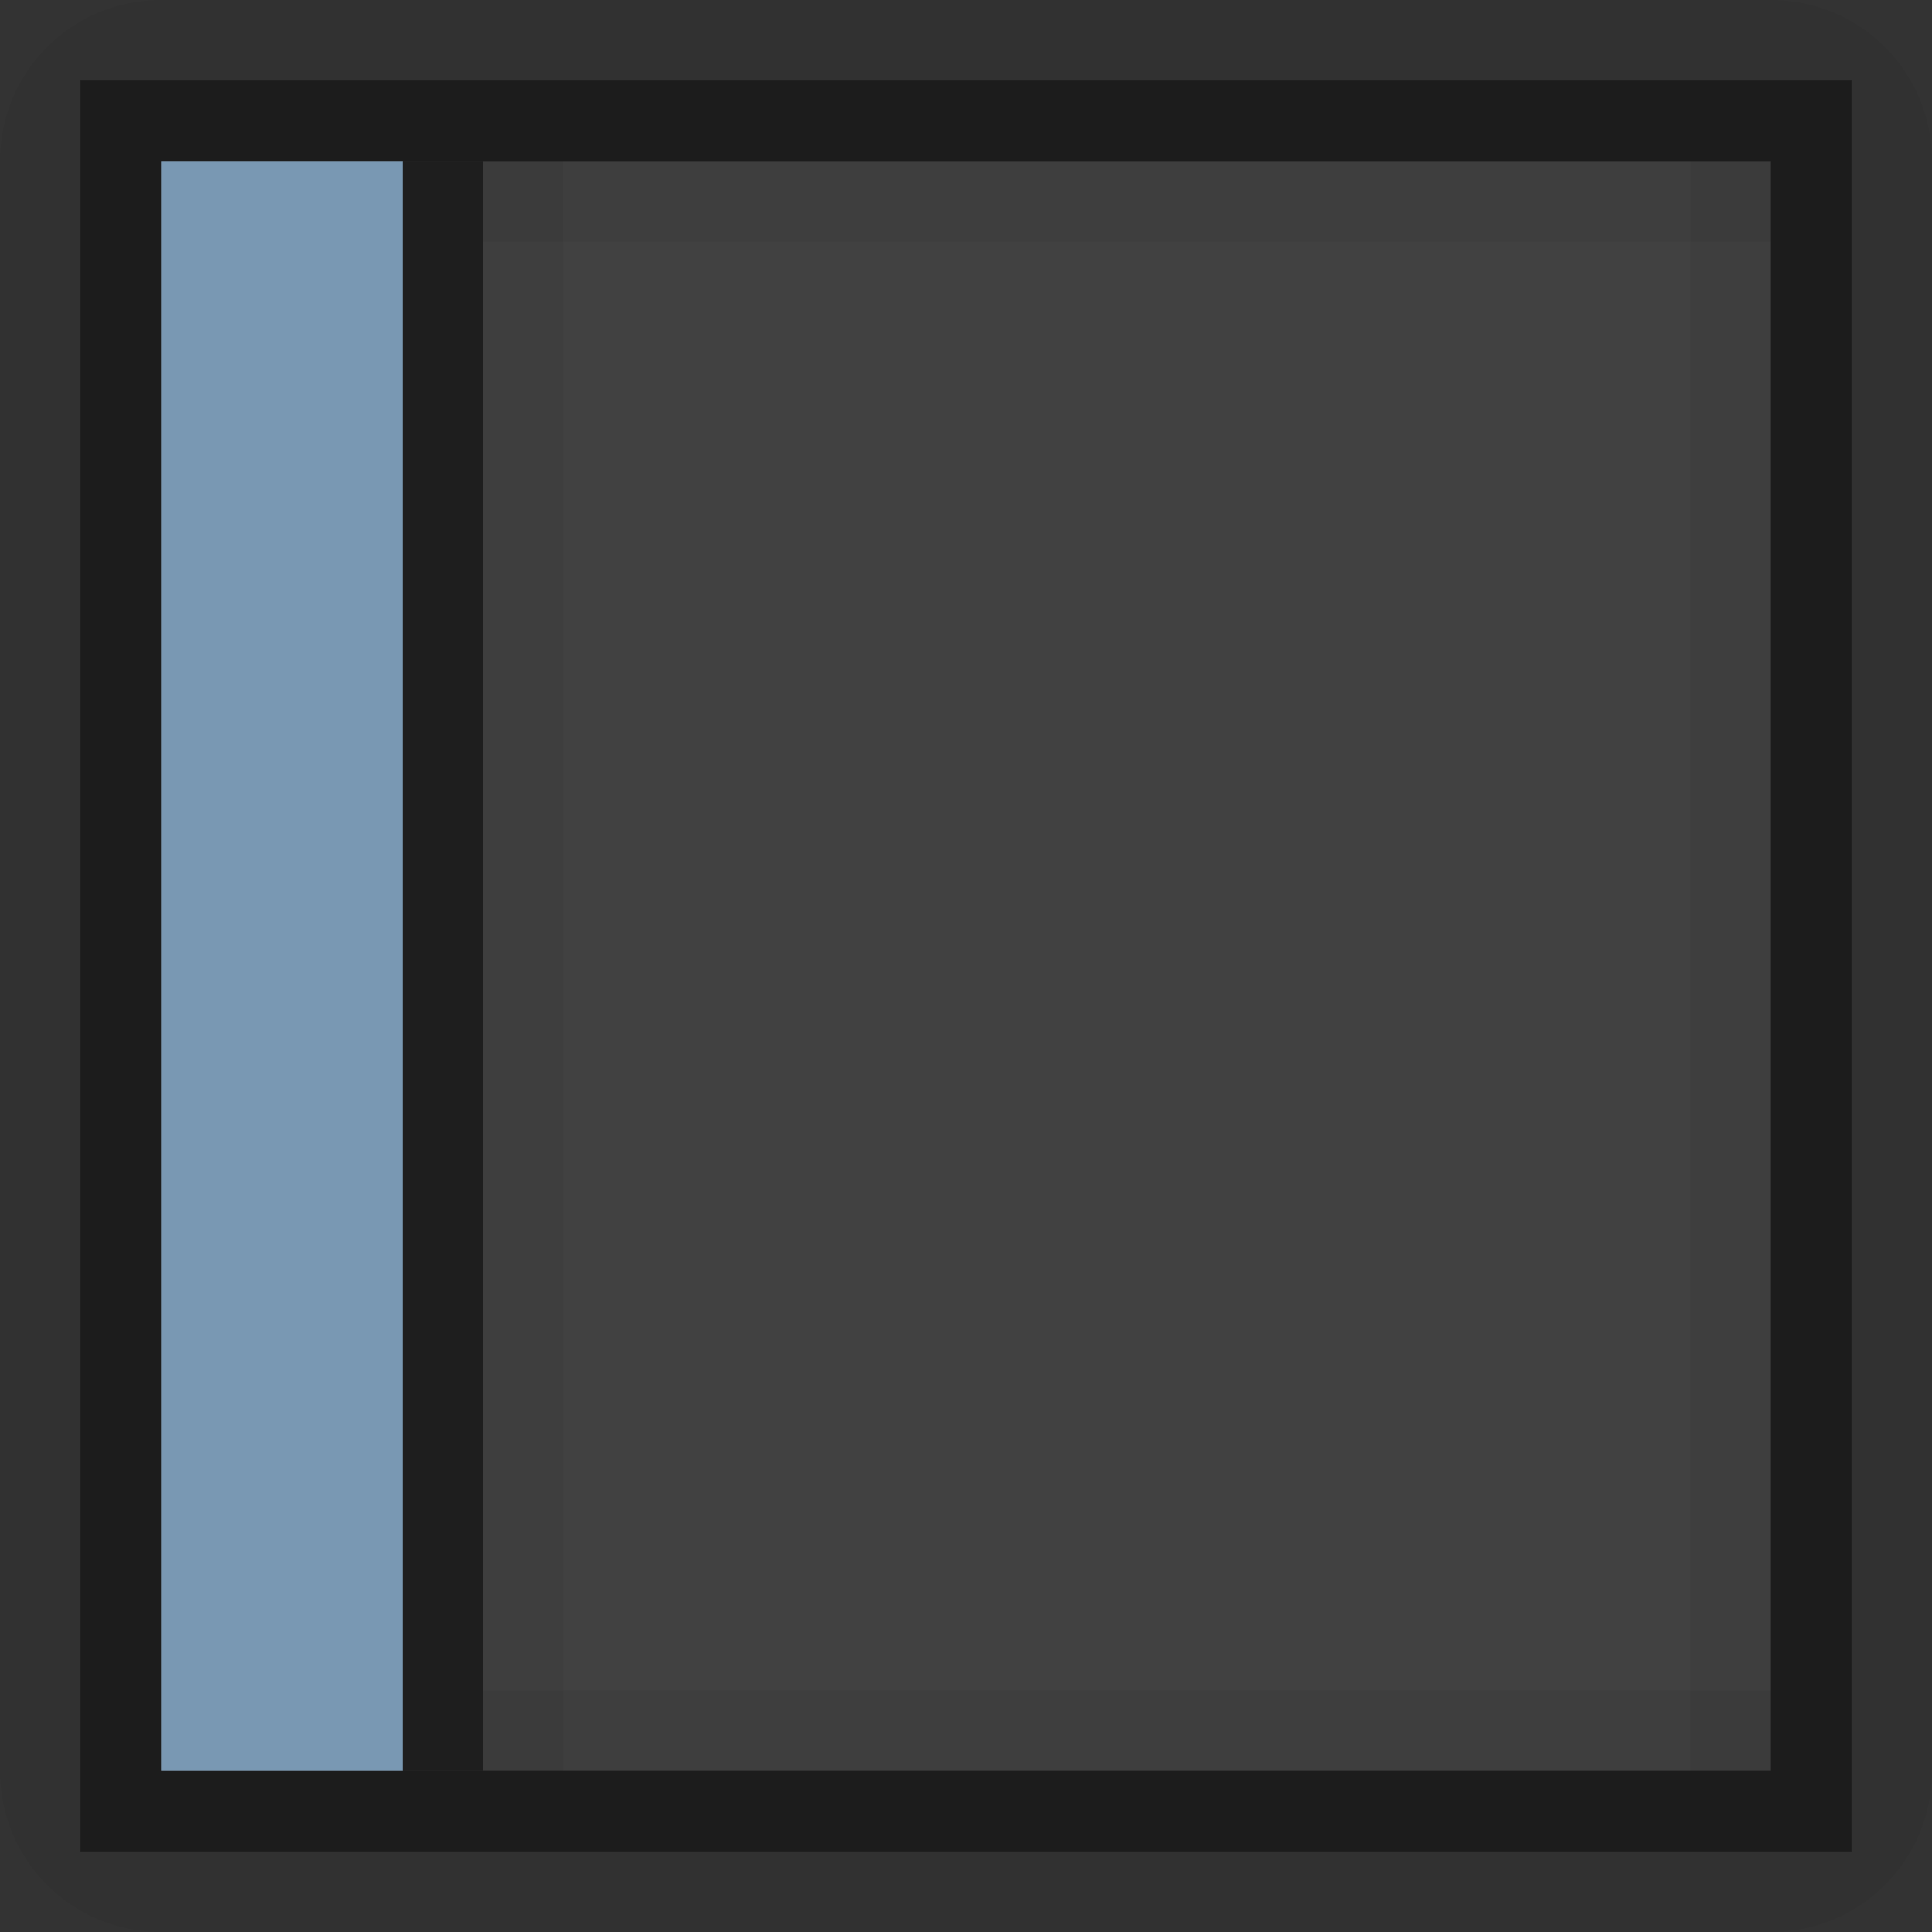 <?xml version="1.0" encoding="UTF-8" standalone="no"?>
<!-- Created with Inkscape (http://www.inkscape.org/) -->

<svg
   xmlns:dc="http://purl.org/dc/elements/1.1/"
   xmlns:cc="http://creativecommons.org/ns#"
   xmlns:rdf="http://www.w3.org/1999/02/22-rdf-syntax-ns#"
   xmlns:svg="http://www.w3.org/2000/svg"
   xmlns="http://www.w3.org/2000/svg"
   xmlns:sodipodi="http://sodipodi.sourceforge.net/DTD/sodipodi-0.dtd"
   xmlns:inkscape="http://www.inkscape.org/namespaces/inkscape"
   inkscape:export-ydpi="90.000000"
   inkscape:export-xdpi="90.000000"
   width="24"
   height="24"
   id="svg11300"
   sodipodi:version="0.32"
   inkscape:version="0.91 r13725"
   sodipodi:docname="light-bg-marked-blue.svg"
   inkscape:output_extension="org.inkscape.output.svg.inkscape"
   version="1.0"
   style="display:inline;enable-background:new">
  <rect width="100%" height="100%" fill="#333333" stroke="none"/>
  <sodipodi:namedview
     stroke="#ef2929"
     fill="#f57900"
     id="base"
     pagecolor="#8c8c8c"
     bordercolor="#ff5e00"
     borderopacity="1"
     inkscape:pageopacity="1"
     inkscape:pageshadow="2"
     inkscape:zoom="14.145833"
     inkscape:cx="13.417781"
     inkscape:cy="9.880836"
     inkscape:current-layer="layer1"
     showgrid="true"
     inkscape:grid-bbox="true"
     inkscape:document-units="px"
     inkscape:showpageshadow="false"
     inkscape:window-width="1600"
     inkscape:window-height="848"
     inkscape:window-x="0"
     inkscape:window-y="24"
     width="400px"
     height="300px"
     inkscape:snap-nodes="true"
     inkscape:snap-bbox="true"
     gridtolerance="10000"
     inkscape:object-nodes="true"
     inkscape:snap-grids="true"
     showguides="true"
     inkscape:guide-bbox="true"
     inkscape:window-maximized="1"
     inkscape:bbox-nodes="true"
     inkscape:bbox-paths="false"
     inkscape:snap-bbox-edge-midpoints="false"
     inkscape:snap-bbox-midpoints="false"
     objecttolerance="10000"
     guidetolerance="10000"
     borderlayer="true"
     showborder="true"
     guidecolor="#ff0b00"
     guideopacity="1"
     guidehicolor="#001aff"
     guidehiopacity="0.498"
     inkscape:snap-smooth-nodes="false">
    <inkscape:grid
       type="xygrid"
       id="grid3123"
       empspacing="4"
       visible="true"
       enabled="true"
       snapvisiblegridlinesonly="true" />
  </sodipodi:namedview>
  <defs
     id="defs3" />
  <g
     style="display:inline"
     inkscape:groupmode="layer"
     inkscape:label="Base"
     id="layer1"
     transform="translate(0,-276)">
    <path
       style="opacity:0.04;fill:#000000;fill-opacity:1;stroke:none"
       d="M 2 0 C 0.892 0 -5.1014965e-18 0.892 0 2 L 0 22 C 0 23.108 0.892 24 2 24 L 22 24 C 23.108 24 24 23.108 24 22 L 24 2 C 24 0.892 23.108 -5.1014965e-18 22 0 L 2 0 z M 1 1 L 23 1 L 23 23 L 1 23 L 1 1 z "
       id="rect4145"
       transform="translate(0,276)" />
    <rect
       y="278"
       x="2"
       height="20"
       width="20"
       id="rect5188-0"
       style="opacity:0.07;fill:#ffffff;fill-opacity:1;stroke:none" />
    <path
       sodipodi:nodetypes="cccccccccc"
       inkscape:connector-curvature="0"
       id="rect5190-8"
       d="m 1,277 0,22 22,0 0,-22 z m 1,1 20,0 0,20 -20,0 z"
       style="opacity:0.45;fill:#000000;fill-opacity:1;stroke:none" />
    <g
       id="g3087"
       style="opacity:1"
       transform="translate(4,0)">
      <path
         style="opacity:0.05;fill:#000000;fill-opacity:1;stroke:none"
         d="m 2,278 16,0 0,1 -16,0 z"
         id="rect3949"
         inkscape:connector-curvature="0" />
      <path
         transform="matrix(0,1,-1,0,0,0)"
         style="opacity:0.05;fill:#000000;fill-opacity:1;stroke:none"
         d="m 278,-3 20,0 0,1 -20,0 z"
         id="rect3951"
         inkscape:connector-curvature="0" />
      <path
         style="opacity:0.05;fill:#000000;fill-opacity:1;stroke:none"
         d="m 18,278 0,20 -1,0 0,-20 z"
         id="rect3953"
         inkscape:connector-curvature="0" />
      <path
         style="opacity:0.05;fill:#000000;fill-opacity:1;stroke:none"
         d="m 2,297 16,0 0,1 -16,0 z"
         id="rect3967"
         inkscape:connector-curvature="0" />
    </g>
    <rect
       y="278"
       x="2"
       height="20"
       width="3"
       id="rect4270-9"
       style="display:inline;fill:#7998b3;fill-opacity:1;stroke:none;enable-background:new" />
    <rect
       style="opacity:0.54;fill:#000000;fill-opacity:1;fill-rule:nonzero;stroke:none;stroke-width:1;stroke-linecap:round;stroke-linejoin:round;stroke-miterlimit:4;stroke-dasharray:none;stroke-dashoffset:15.6;stroke-opacity:1"
       id="rect4264"
       width="1"
       height="20"
       x="5"
       y="278" />
  </g>
</svg>
